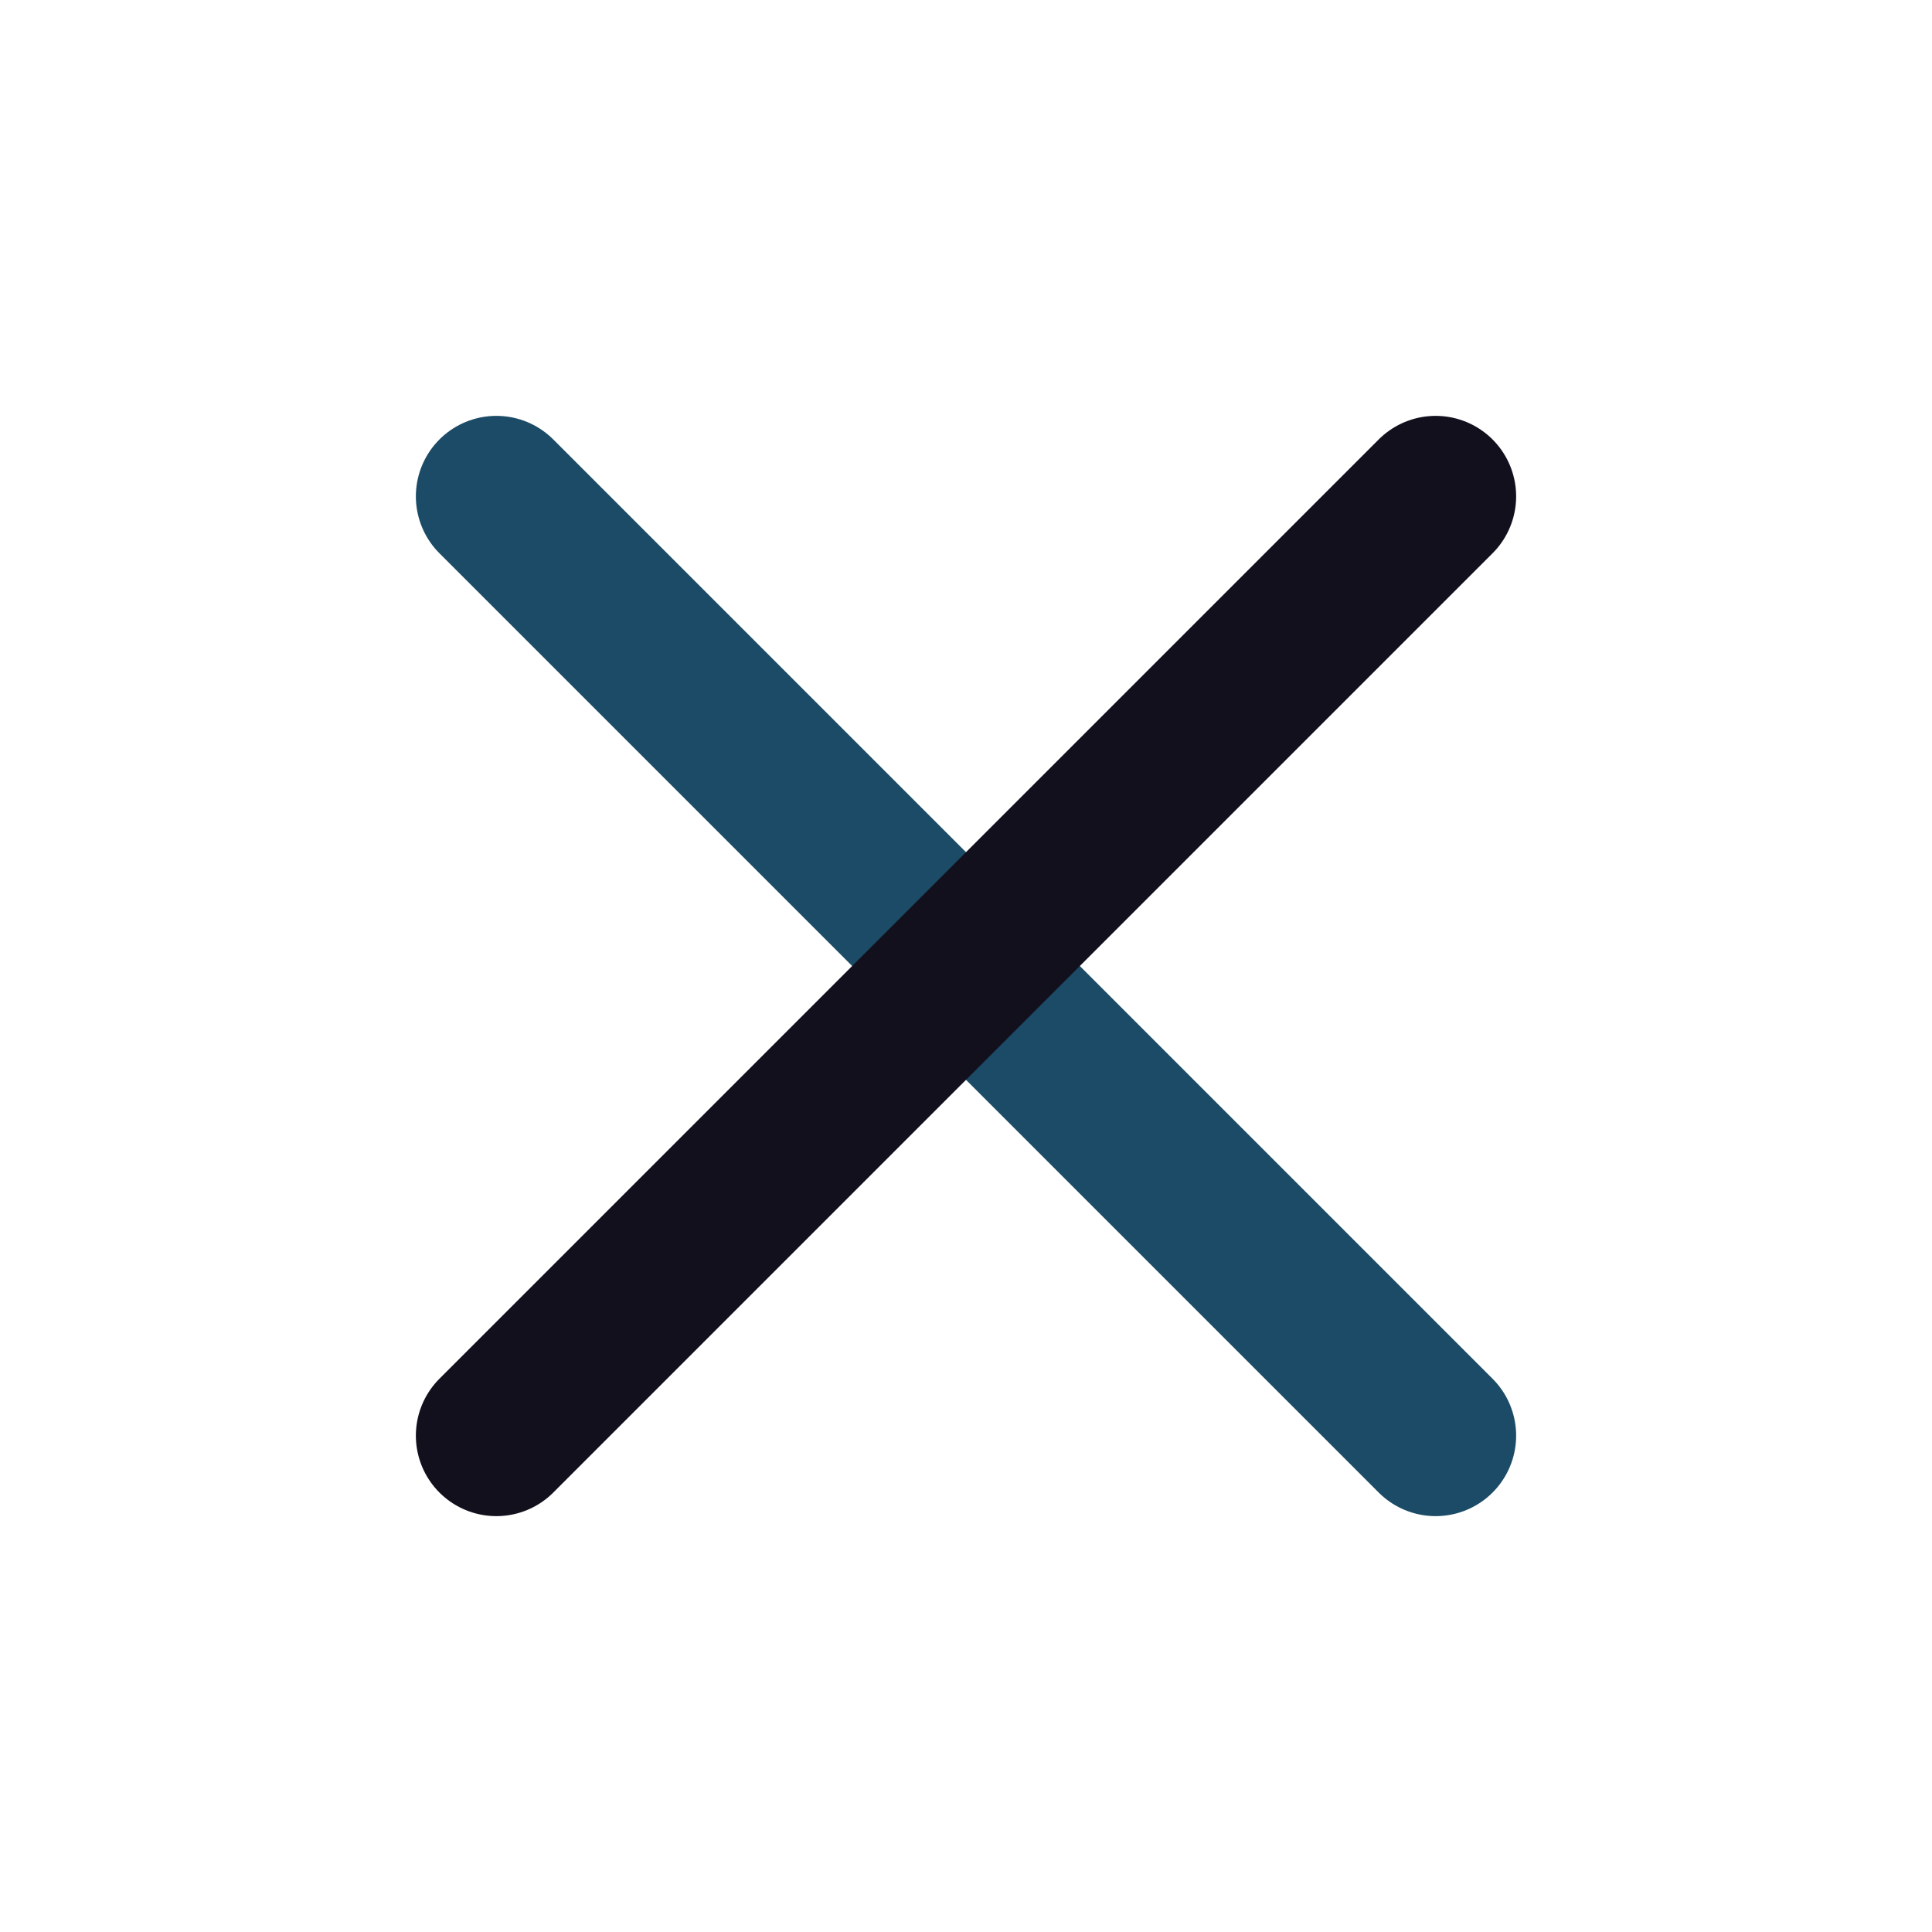 <svg width="24" height="24" viewBox="0 0 24 24" fill="none" xmlns="http://www.w3.org/2000/svg">
<g clip-path="url(#clip0_3626_4913)">
<path d="M6.166 6.166L17.834 17.834" stroke="#1B4B66" stroke-width="2" stroke-linecap="round" stroke-linejoin="round"/>
<path d="M17.834 6.166L6.166 17.834" stroke="#13101E" stroke-width="2" stroke-linecap="round" stroke-linejoin="round"/>
</g>
<defs>
<clipPath id="clip0_3626_4913">
<rect width="24" height="24" fill="white"/>
</clipPath>
</defs>
</svg>
